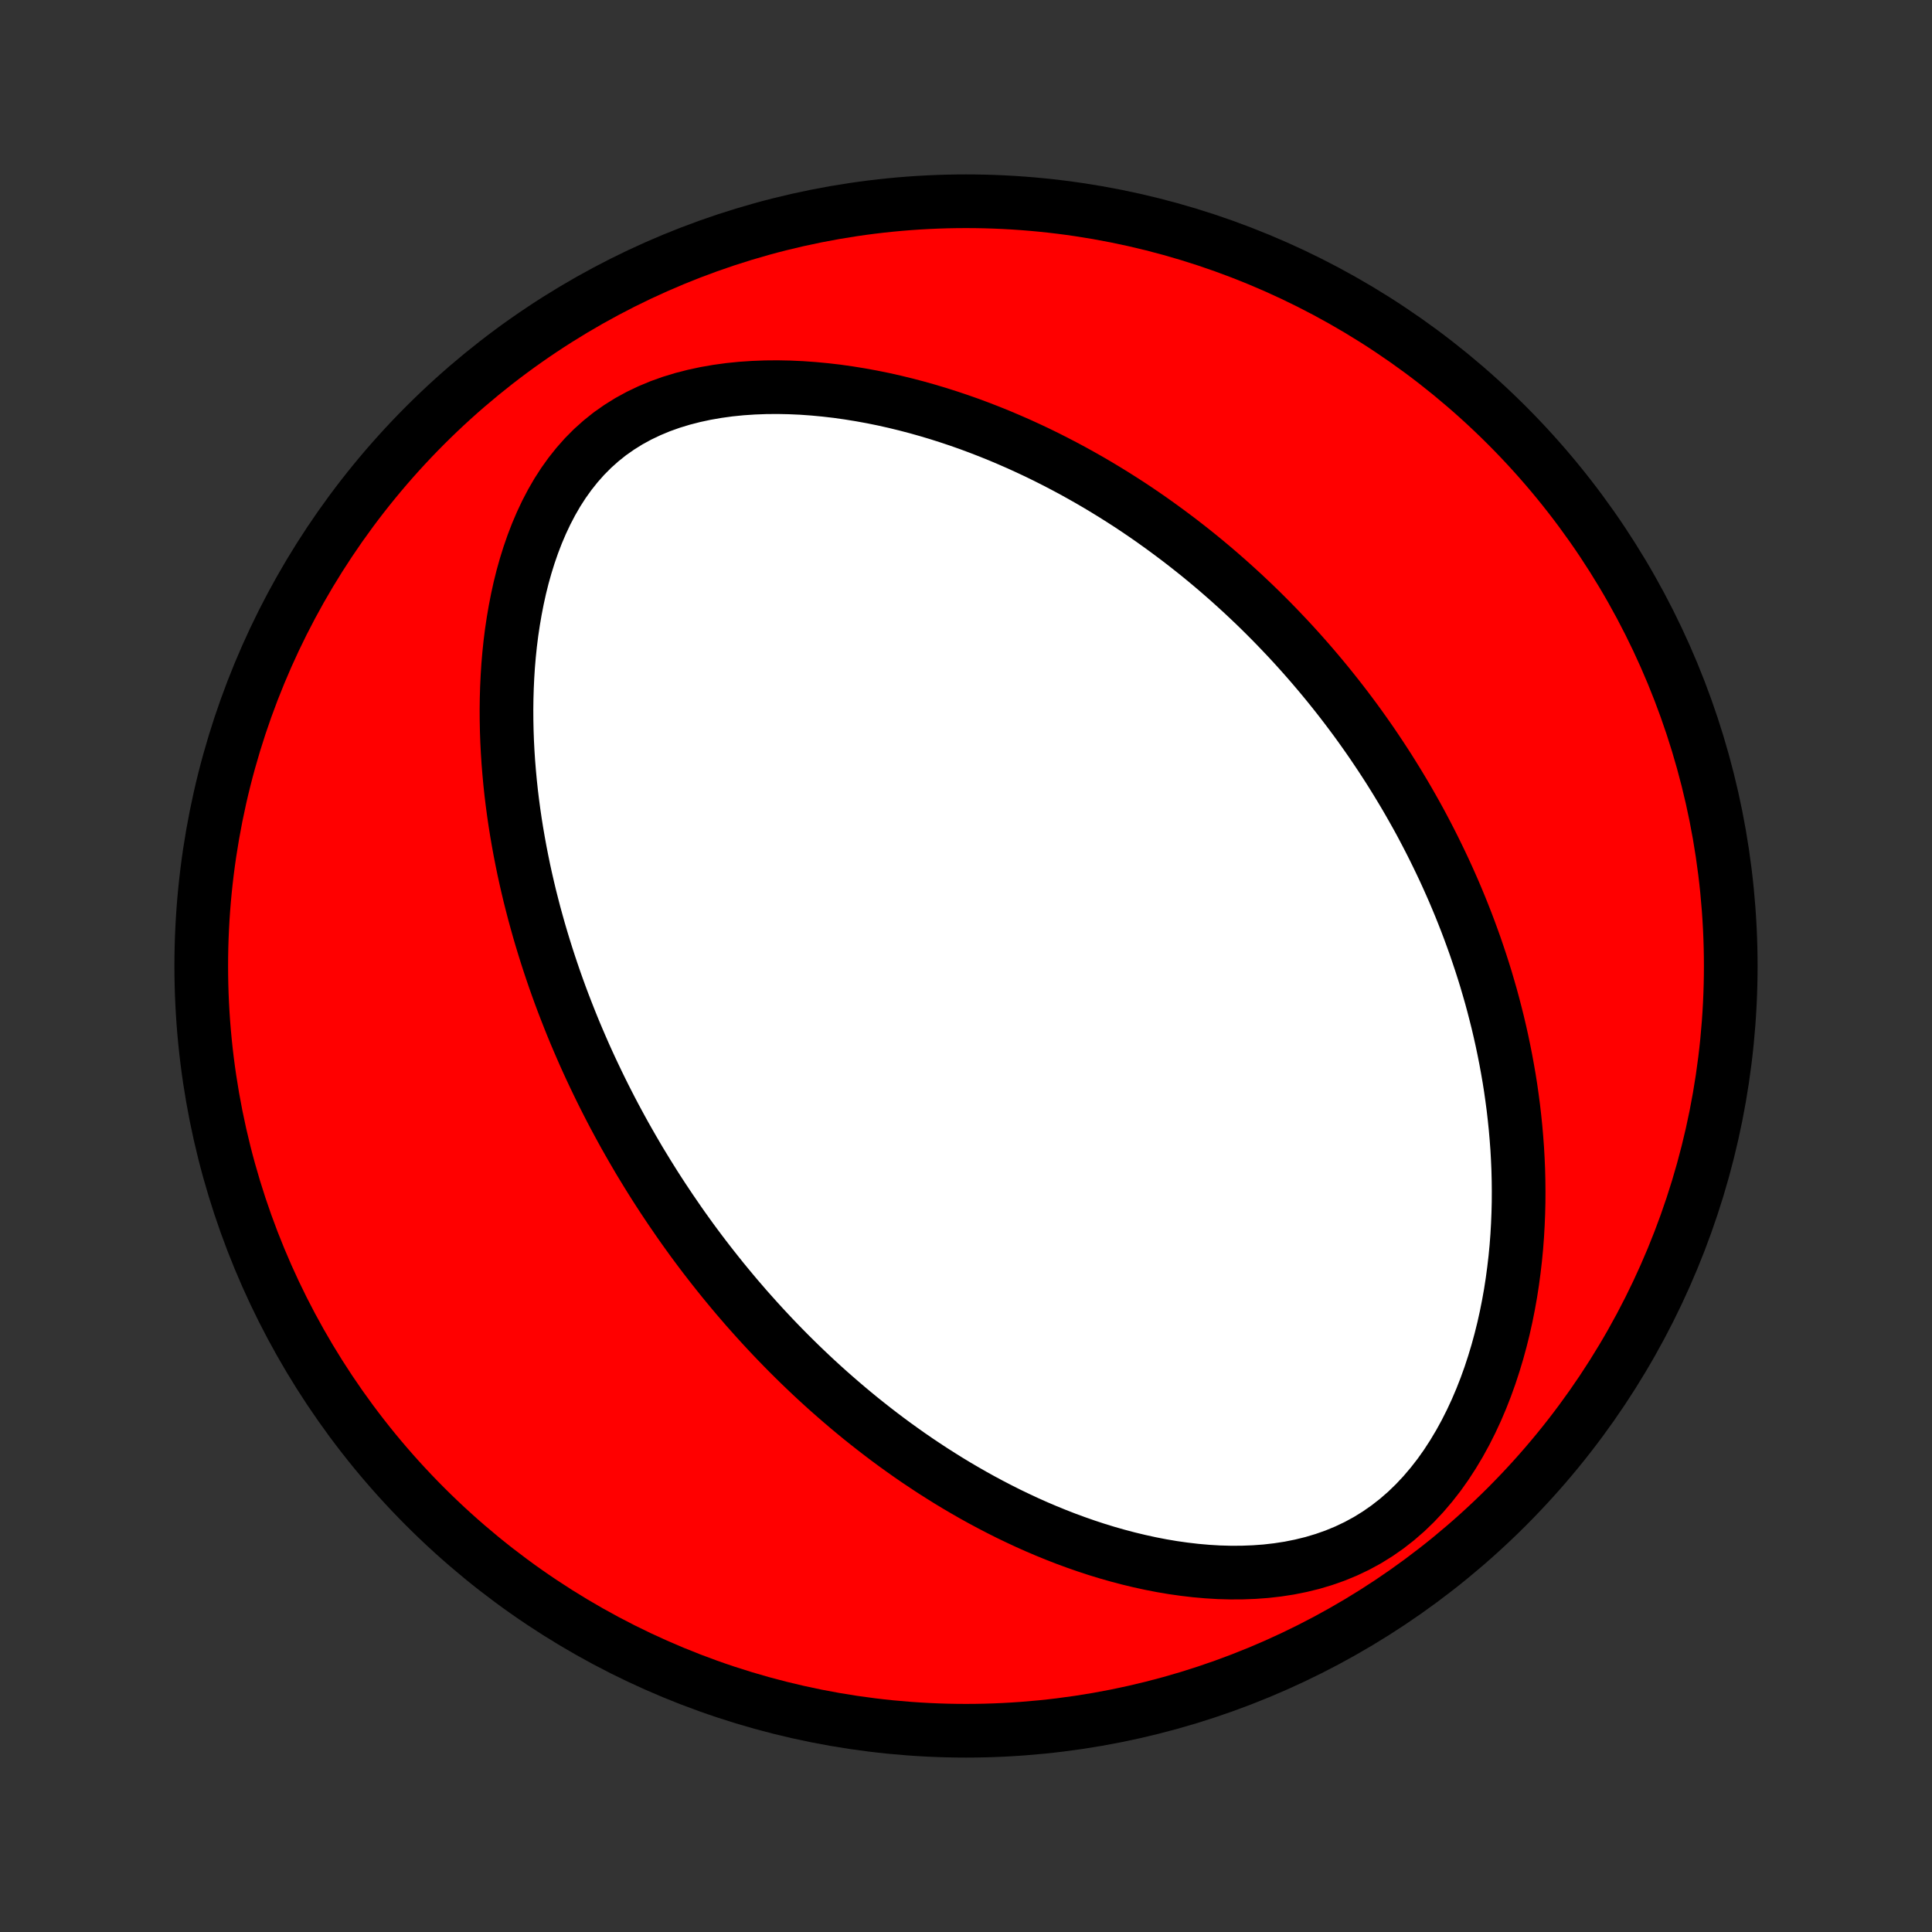 <?xml version="1.0" encoding="utf-8" standalone="no"?>
<!DOCTYPE svg PUBLIC "-//W3C//DTD SVG 1.1//EN"
  "http://www.w3.org/Graphics/SVG/1.1/DTD/svg11.dtd">
<!-- Created with matplotlib (http://matplotlib.org/) -->
<svg height="72pt" version="1.1" viewBox="0 0 72 72" width="72pt" xmlns="http://www.w3.org/2000/svg" xmlns:xlink="http://www.w3.org/1999/xlink">
 <rect x="0" y="0" width="72" height="72" fill="#333333" stroke="none"/>
 <defs>
  <style type="text/css">
*{stroke-linecap:butt;stroke-linejoin:round;}
  </style>
 </defs>
 <g id="figure_1">
  <g id="patch_1">
   <path d="
M0 72
L72 72
L72 0
L0 0
z
" style="fill:none;"/>
  </g>
  <g id="axes_1">
   <g id="PatchCollection_1">
    <defs>
     <path d="
M36 -7.5
C43.558 -7.5 50.808 -10.503 56.153 -15.848
C61.497 -21.192 64.5 -28.442 64.5 -36
C64.5 -43.558 61.497 -50.808 56.153 -56.153
C50.808 -61.497 43.558 -64.5 36 -64.5
C28.442 -64.5 21.192 -61.497 15.848 -56.153
C10.503 -50.808 7.5 -43.558 7.5 -36
C7.5 -28.442 10.503 -21.192 15.848 -15.848
C21.192 -10.503 28.442 -7.5 36 -7.5
z
" id="C0_0_a811fe30f3"/>
     <path d="
M24.999 -26.912
L24.849 -27.136
L24.7 -27.36
L24.553 -27.586
L24.407 -27.813
L24.263 -28.042
L24.12 -28.272
L23.979 -28.503
L23.838 -28.735
L23.7 -28.97
L23.563 -29.205
L23.427 -29.443
L23.292 -29.681
L23.159 -29.922
L23.027 -30.165
L22.896 -30.409
L22.767 -30.655
L22.639 -30.904
L22.512 -31.154
L22.387 -31.406
L22.263 -31.661
L22.14 -31.918
L22.018 -32.177
L21.898 -32.438
L21.779 -32.702
L21.662 -32.969
L21.546 -33.238
L21.431 -33.509
L21.318 -33.784
L21.207 -34.061
L21.097 -34.341
L20.988 -34.624
L20.881 -34.91
L20.776 -35.199
L20.672 -35.492
L20.571 -35.787
L20.471 -36.086
L20.373 -36.388
L20.277 -36.694
L20.183 -37.003
L20.091 -37.315
L20.002 -37.632
L19.914 -37.952
L19.83 -38.275
L19.747 -38.603
L19.668 -38.934
L19.591 -39.269
L19.517 -39.608
L19.447 -39.951
L19.379 -40.298
L19.315 -40.649
L19.254 -41.004
L19.197 -41.362
L19.144 -41.725
L19.095 -42.092
L19.05 -42.463
L19.01 -42.837
L18.975 -43.216
L18.944 -43.598
L18.919 -43.984
L18.899 -44.374
L18.885 -44.767
L18.877 -45.163
L18.875 -45.563
L18.88 -45.965
L18.892 -46.37
L18.911 -46.778
L18.937 -47.188
L18.972 -47.6
L19.015 -48.013
L19.067 -48.428
L19.129 -48.843
L19.2 -49.258
L19.281 -49.674
L19.372 -50.088
L19.475 -50.501
L19.59 -50.911
L19.717 -51.318
L19.857 -51.722
L20.01 -52.12
L20.177 -52.512
L20.359 -52.898
L20.556 -53.275
L20.768 -53.642
L20.997 -53.998
L21.243 -54.342
L21.506 -54.672
L21.786 -54.988
L22.083 -55.287
L22.398 -55.569
L22.728 -55.833
L23.076 -56.077
L23.438 -56.303
L23.814 -56.508
L24.204 -56.694
L24.605 -56.861
L25.017 -57.008
L25.437 -57.136
L25.866 -57.246
L26.3 -57.339
L26.74 -57.415
L27.184 -57.476
L27.631 -57.521
L28.079 -57.551
L28.528 -57.568
L28.977 -57.572
L29.426 -57.563
L29.873 -57.543
L30.318 -57.511
L30.761 -57.469
L31.201 -57.418
L31.637 -57.356
L32.069 -57.286
L32.497 -57.208
L32.921 -57.122
L33.34 -57.028
L33.754 -56.927
L34.163 -56.82
L34.568 -56.706
L34.966 -56.587
L35.359 -56.462
L35.747 -56.332
L36.13 -56.197
L36.506 -56.057
L36.877 -55.913
L37.243 -55.765
L37.602 -55.613
L37.957 -55.458
L38.305 -55.299
L38.648 -55.138
L38.986 -54.973
L39.318 -54.805
L39.645 -54.635
L39.967 -54.463
L40.283 -54.288
L40.594 -54.112
L40.901 -53.933
L41.202 -53.752
L41.498 -53.57
L41.79 -53.386
L42.077 -53.201
L42.359 -53.014
L42.636 -52.826
L42.91 -52.636
L43.178 -52.445
L43.443 -52.253
L43.703 -52.06
L43.96 -51.866
L44.212 -51.671
L44.461 -51.475
L44.705 -51.279
L44.946 -51.081
L45.184 -50.882
L45.417 -50.683
L45.648 -50.482
L45.875 -50.281
L46.098 -50.079
L46.319 -49.877
L46.536 -49.673
L46.751 -49.469
L46.962 -49.264
L47.17 -49.058
L47.376 -48.851
L47.578 -48.644
L47.778 -48.435
L47.976 -48.226
L48.171 -48.016
L48.363 -47.805
L48.553 -47.593
L48.74 -47.381
L48.925 -47.167
L49.108 -46.952
L49.288 -46.737
L49.467 -46.52
L49.643 -46.302
L49.817 -46.083
L49.989 -45.863
L50.159 -45.642
L50.327 -45.419
L50.493 -45.196
L50.657 -44.971
L50.819 -44.744
L50.979 -44.517
L51.138 -44.287
L51.294 -44.056
L51.449 -43.824
L51.602 -43.59
L51.754 -43.355
L51.903 -43.117
L52.051 -42.878
L52.197 -42.637
L52.342 -42.395
L52.485 -42.15
L52.626 -41.903
L52.766 -41.654
L52.904 -41.404
L53.04 -41.15
L53.174 -40.895
L53.307 -40.637
L53.438 -40.377
L53.567 -40.114
L53.695 -39.849
L53.821 -39.582
L53.945 -39.311
L54.067 -39.038
L54.188 -38.762
L54.306 -38.483
L54.423 -38.201
L54.537 -37.916
L54.65 -37.628
L54.76 -37.337
L54.868 -37.042
L54.975 -36.744
L55.078 -36.442
L55.18 -36.137
L55.279 -35.829
L55.376 -35.517
L55.469 -35.2
L55.561 -34.881
L55.649 -34.557
L55.734 -34.229
L55.817 -33.898
L55.896 -33.562
L55.972 -33.222
L56.044 -32.878
L56.113 -32.53
L56.178 -32.177
L56.24 -31.82
L56.297 -31.459
L56.349 -31.093
L56.398 -30.723
L56.441 -30.348
L56.48 -29.97
L56.513 -29.586
L56.542 -29.199
L56.564 -28.807
L56.581 -28.41
L56.591 -28.01
L56.595 -27.605
L56.593 -27.197
L56.583 -26.784
L56.566 -26.368
L56.542 -25.948
L56.51 -25.525
L56.469 -25.099
L56.419 -24.67
L56.361 -24.238
L56.294 -23.804
L56.216 -23.368
L56.129 -22.931
L56.031 -22.492
L55.922 -22.054
L55.802 -21.615
L55.67 -21.177
L55.527 -20.741
L55.371 -20.307
L55.202 -19.876
L55.02 -19.449
L54.824 -19.027
L54.614 -18.611
L54.39 -18.203
L54.151 -17.803
L53.898 -17.413
L53.63 -17.035
L53.346 -16.671
L53.047 -16.32
L52.734 -15.986
L52.406 -15.669
L52.064 -15.372
L51.708 -15.094
L51.339 -14.837
L50.958 -14.601
L50.566 -14.388
L50.164 -14.197
L49.754 -14.028
L49.336 -13.881
L48.911 -13.754
L48.482 -13.649
L48.049 -13.562
L47.613 -13.495
L47.176 -13.445
L46.737 -13.413
L46.299 -13.396
L45.862 -13.394
L45.426 -13.406
L44.992 -13.432
L44.561 -13.47
L44.133 -13.52
L43.709 -13.58
L43.289 -13.651
L42.873 -13.732
L42.461 -13.822
L42.054 -13.92
L41.652 -14.026
L41.255 -14.139
L40.864 -14.259
L40.478 -14.386
L40.097 -14.519
L39.722 -14.657
L39.352 -14.801
L38.989 -14.949
L38.63 -15.102
L38.278 -15.259
L37.931 -15.421
L37.589 -15.585
L37.253 -15.754
L36.923 -15.925
L36.598 -16.099
L36.278 -16.276
L35.964 -16.456
L35.655 -16.637
L35.351 -16.821
L35.053 -17.007
L34.759 -17.194
L34.47 -17.384
L34.186 -17.574
L33.907 -17.766
L33.633 -17.96
L33.363 -18.154
L33.097 -18.35
L32.836 -18.547
L32.579 -18.745
L32.327 -18.943
L32.078 -19.142
L31.833 -19.343
L31.593 -19.543
L31.356 -19.745
L31.123 -19.947
L30.893 -20.149
L30.667 -20.352
L30.444 -20.556
L30.225 -20.76
L30.009 -20.965
L29.796 -21.17
L29.587 -21.375
L29.38 -21.581
L29.176 -21.788
L28.975 -21.995
L28.777 -22.202
L28.582 -22.41
L28.389 -22.618
L28.199 -22.827
L28.012 -23.036
L27.826 -23.245
L27.644 -23.456
L27.463 -23.666
L27.285 -23.878
L27.109 -24.09
L26.935 -24.302
L26.764 -24.515
L26.594 -24.729
L26.426 -24.944
L26.26 -25.159
L26.096 -25.375
L25.934 -25.592
L25.774 -25.809
L25.616 -26.028
L25.459 -26.247
L25.304 -26.468
z
" id="C0_1_dc0c31a0b0"/>
    </defs>
    <g clip-path="url(#p1bffca34e9)">
     <use style="fill:#ff0000;stroke:#000000;stroke-width:2.0;" x="0.0" xlink:href="#C0_0_a811fe30f3" y="72.0"/>
    </g>
    <g clip-path="url(#p1bffca34e9)">
     <use style="fill:#ffffff;stroke:#000000;stroke-width:2.0;" x="0.0" xlink:href="#C0_1_dc0c31a0b0" y="72.0"/>
    </g>
   </g>
  </g>
 </g>
 <defs>
  <clipPath id="p1bffca34e9">
   <rect height="72.0" width="72.0" x="0.0" y="0.0"/>
  </clipPath>
 </defs>
</svg>
